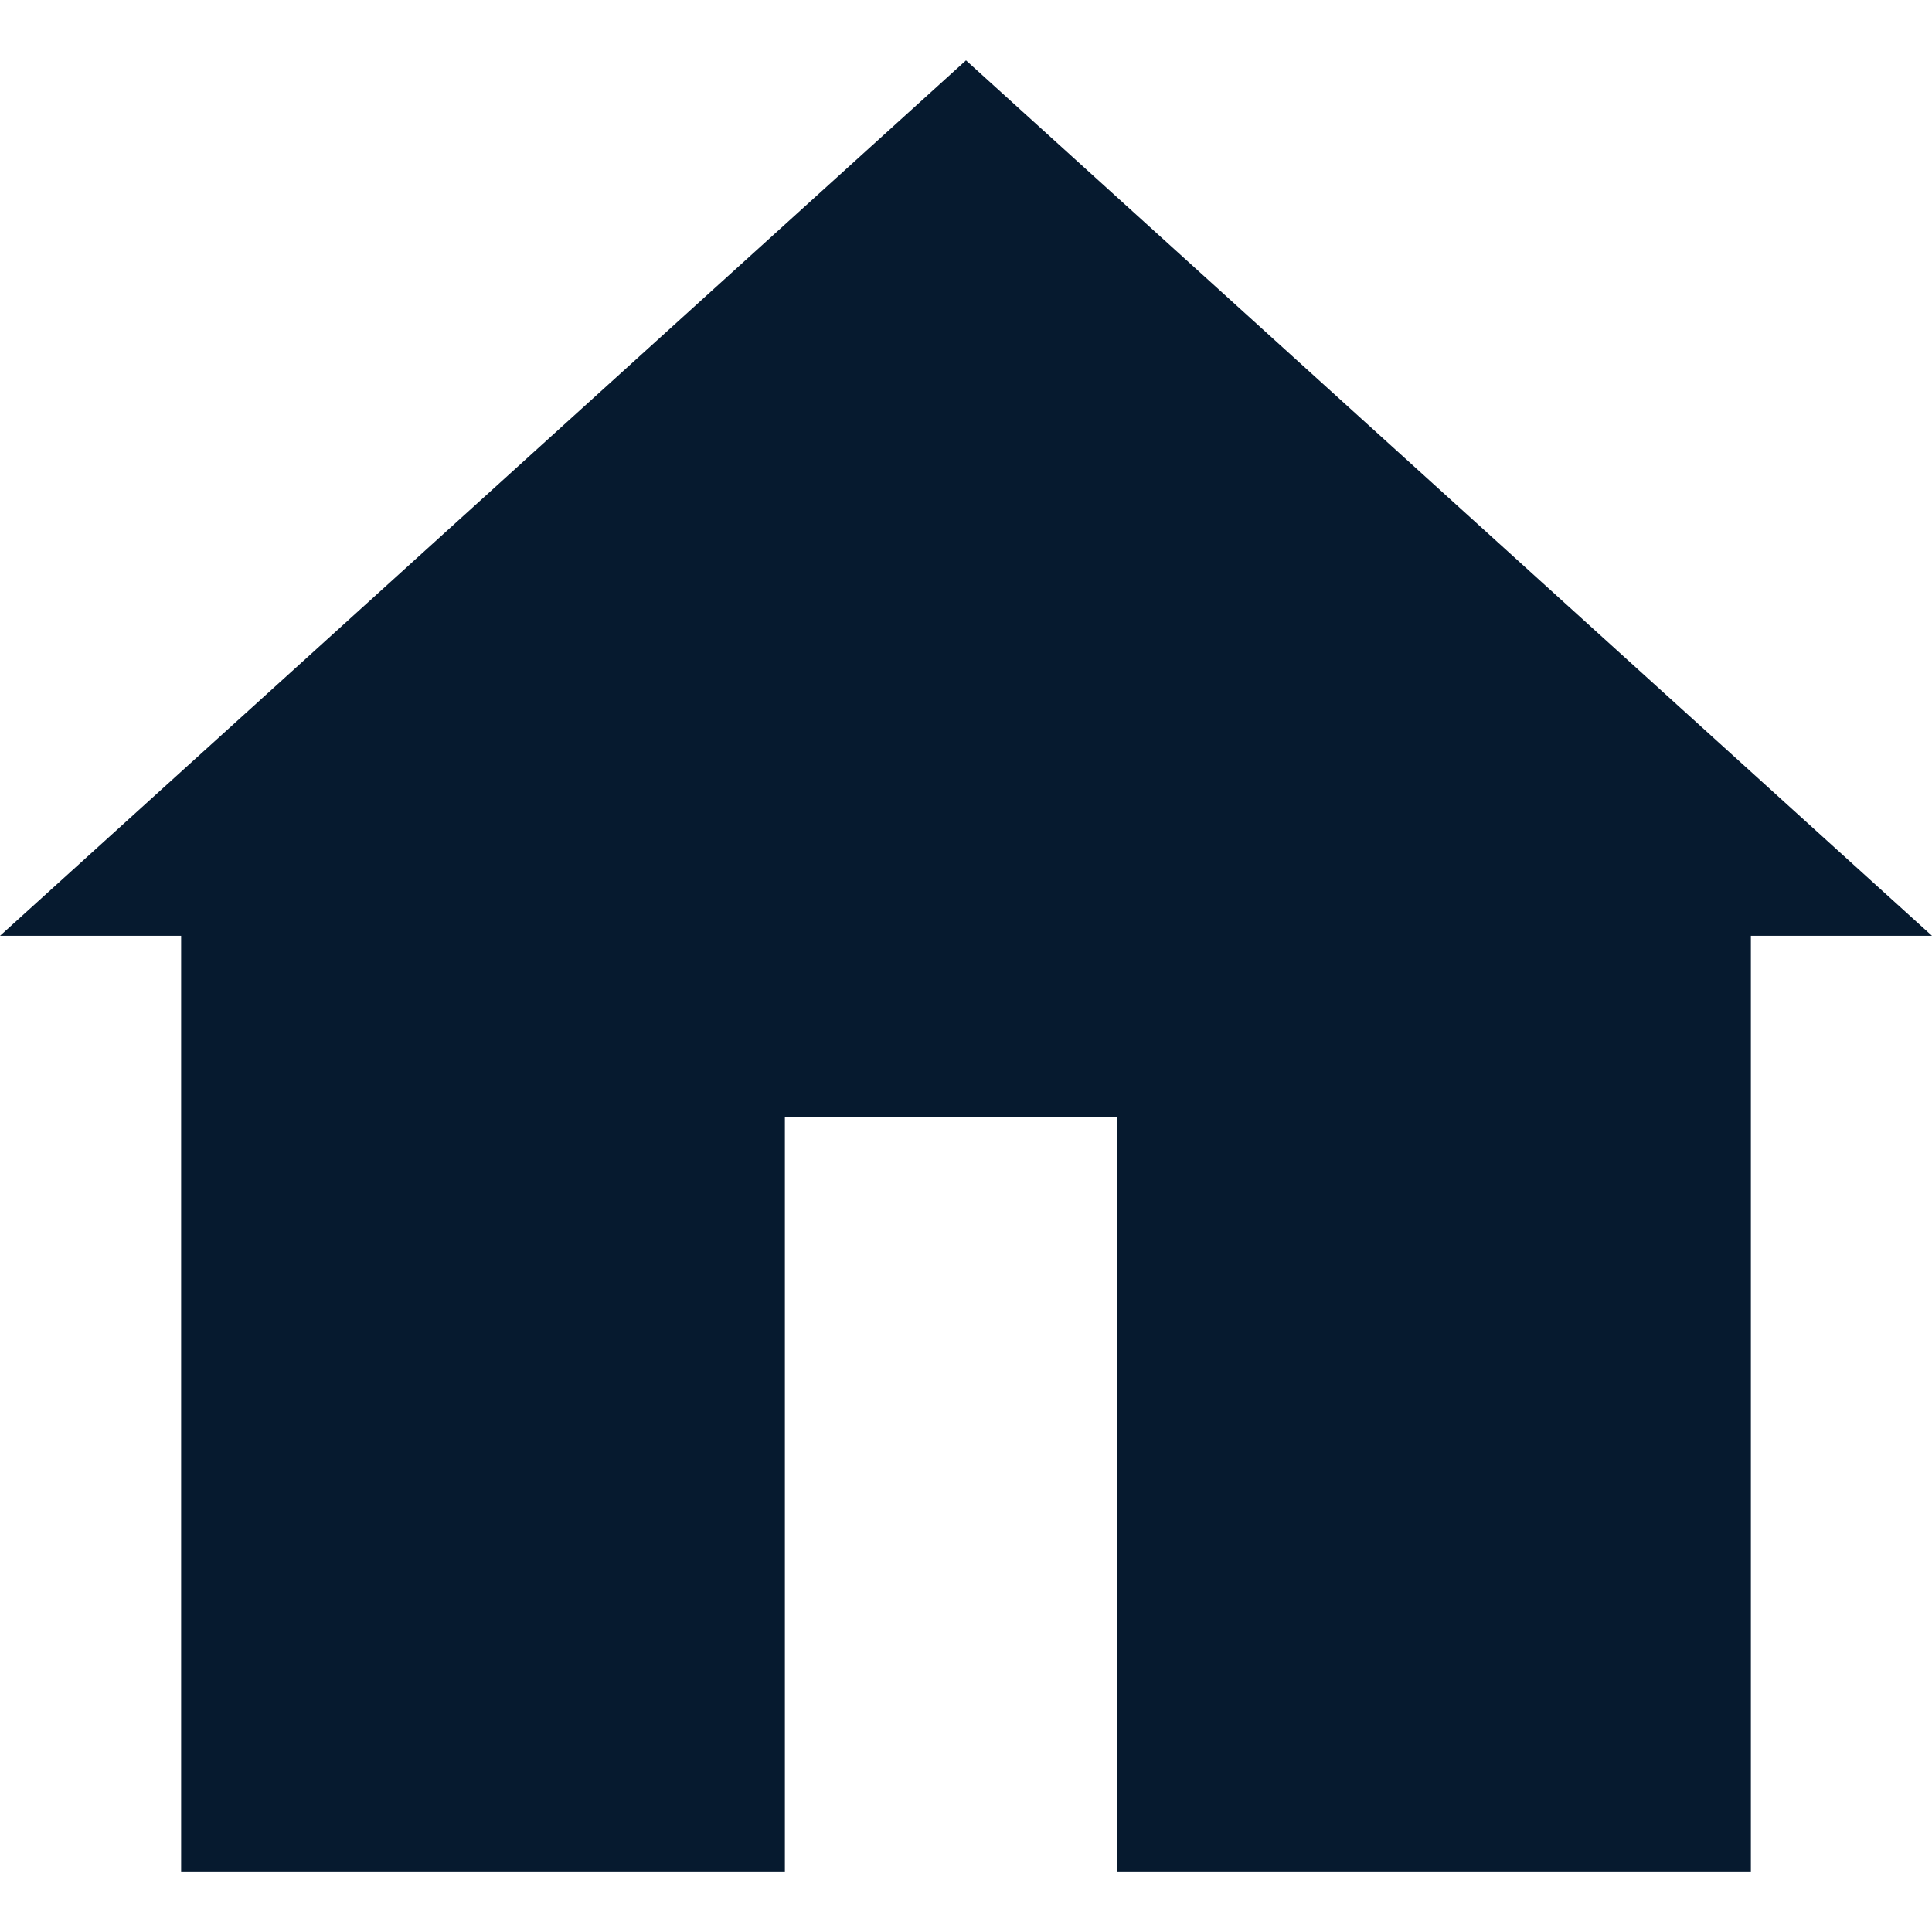 <?xml version="1.0" encoding="UTF-8"?>
<svg id="AC_icons" data-name="AC icons" xmlns="http://www.w3.org/2000/svg" viewBox="0 0 64 64">
  <defs>
    <style>
      .cls-1 {
        fill: #061a2f;
        stroke-width: 0px;
      }
    </style>
  </defs>
  <g id="Informational_icons" data-name="Informational icons">
    <g id="H">
      <g id="hut">
        <polygon id="Hut_building_back_country_accommodation" data-name="Hut building back country accommodation" class="cls-1" points="64 31 32 2 0 31 6 31 6 62 26 62 26 37 37 37 37 62 58 62 58 31 64 31"/>
      </g>
    </g>
  </g>
</svg>